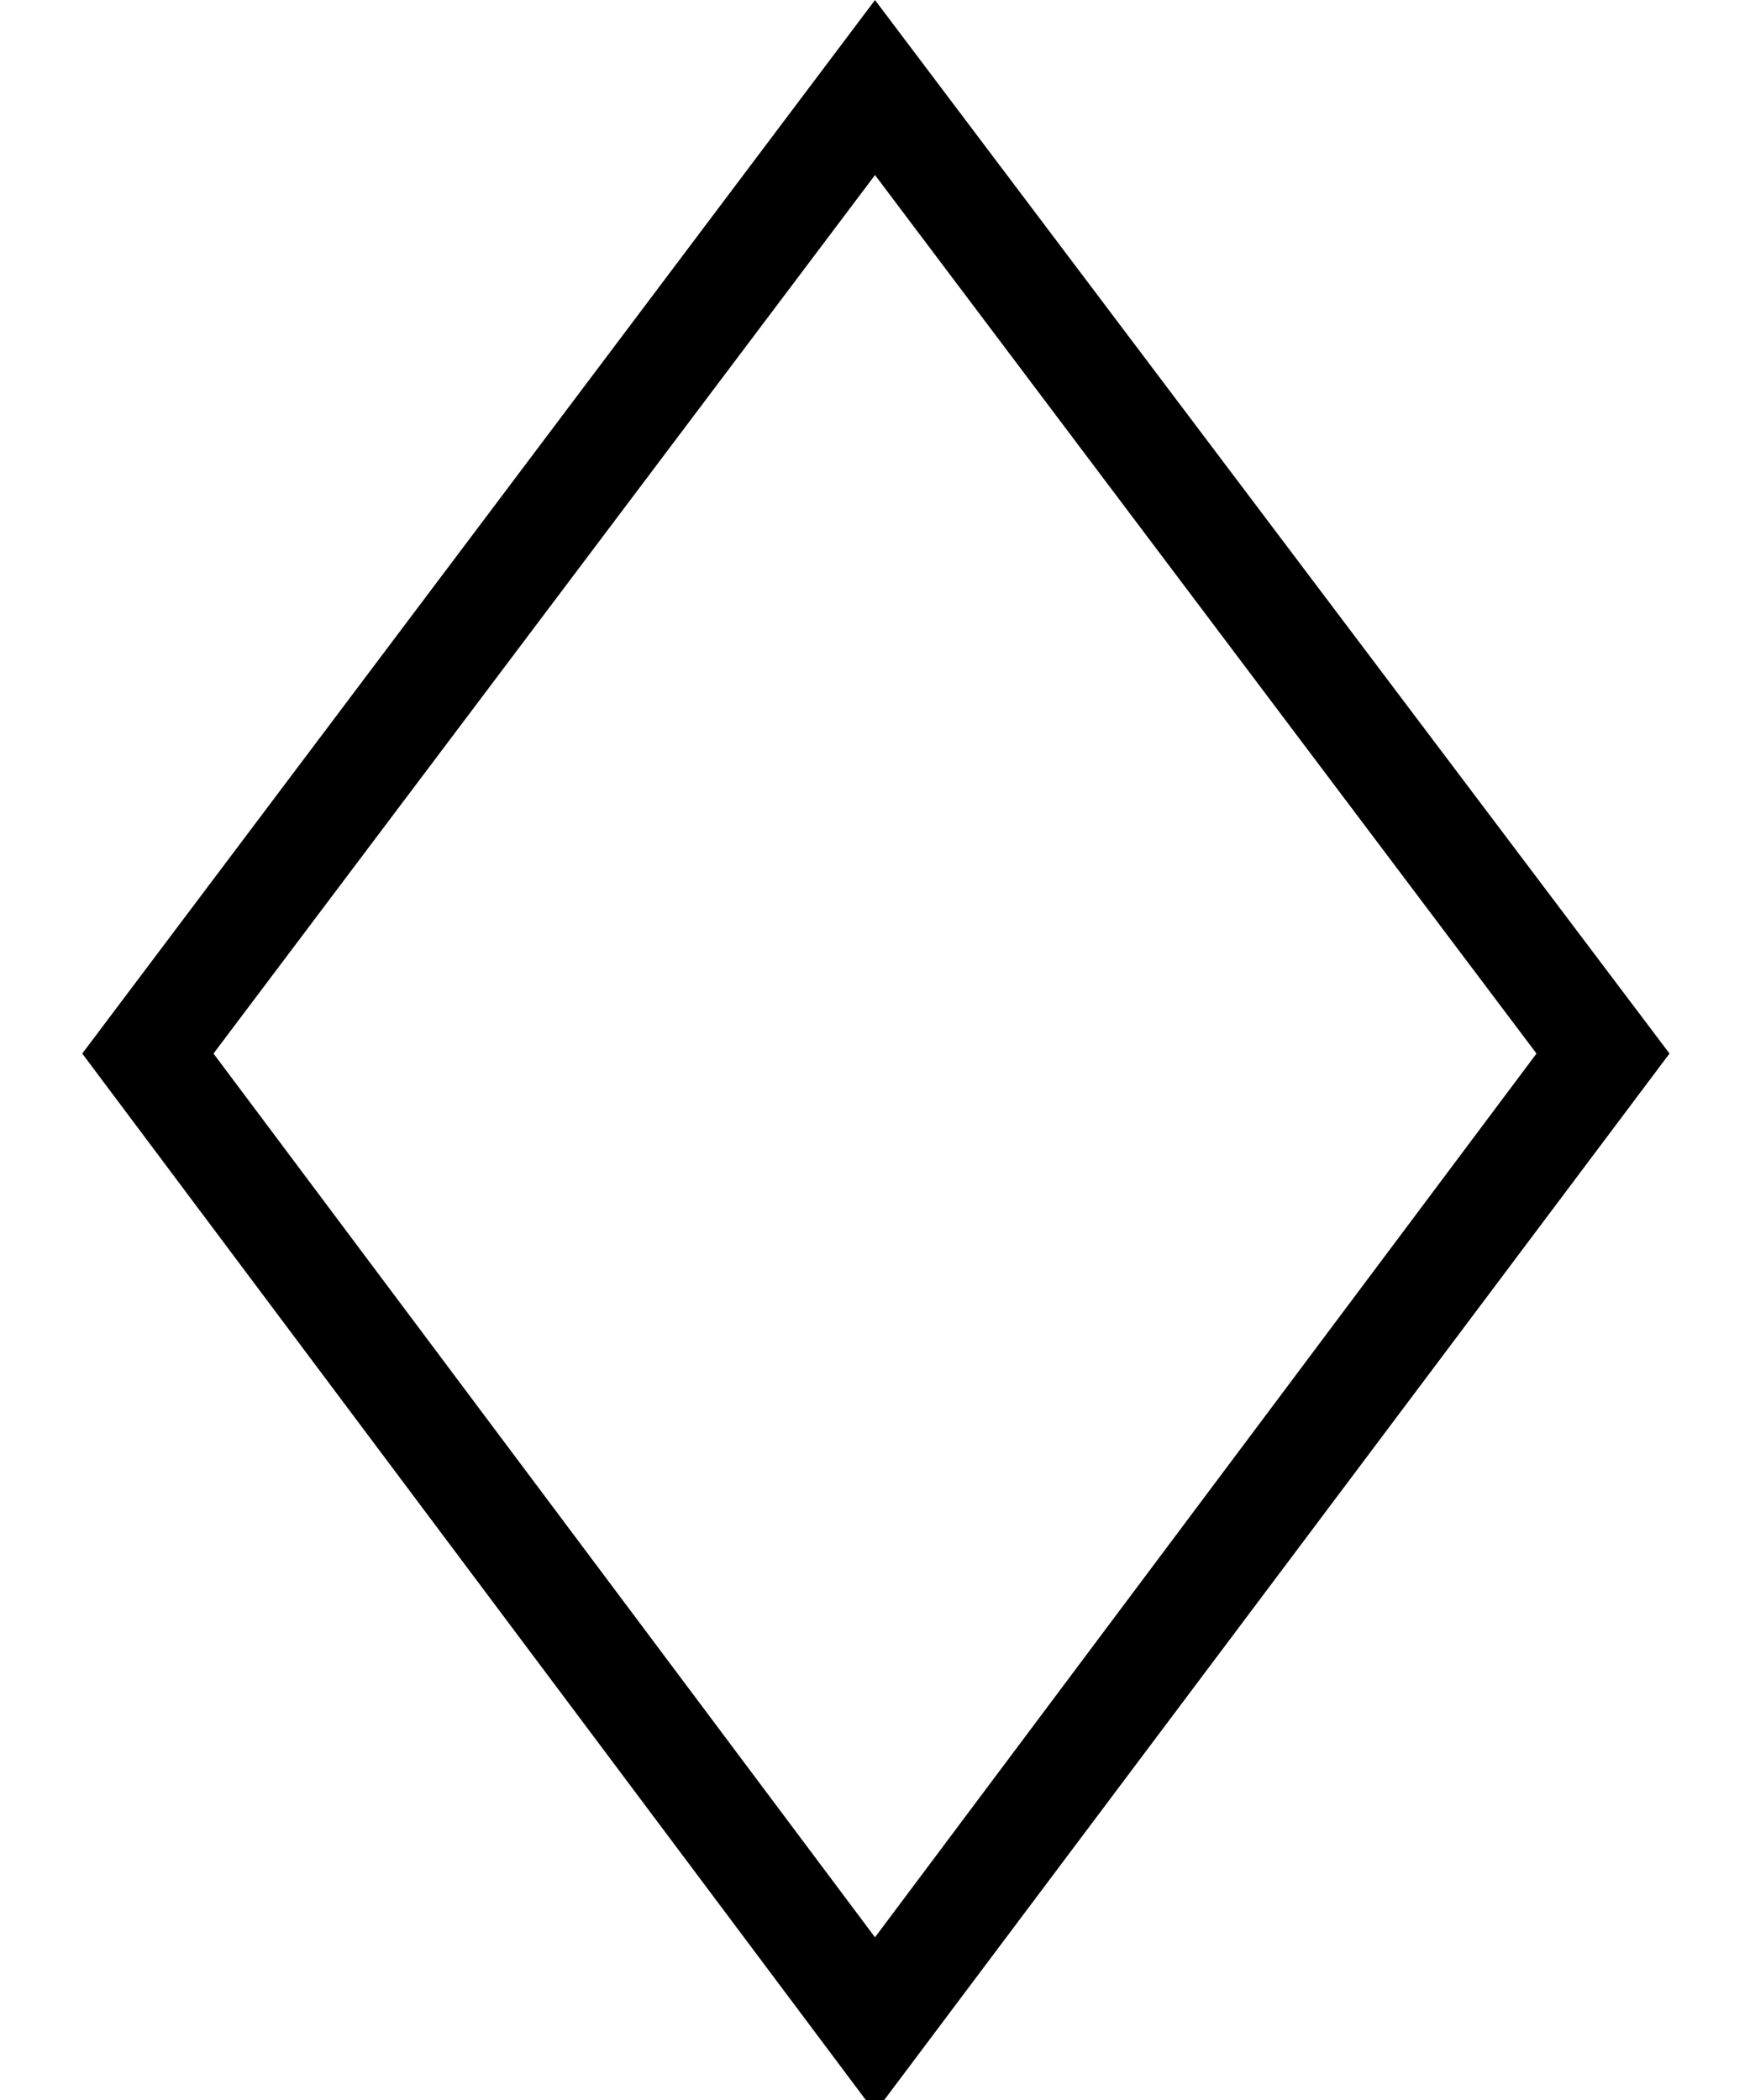 <?xml version="1.0" encoding="utf-8"?>
<!DOCTYPE svg PUBLIC "-//W3C//DTD SVG 1.0//EN" "http://www.w3.org/TR/2001/REC-SVG-20010904/DTD/svg10.dtd">
<svg version="1.0" 
	id="glyph_D" 
	xmlns="http://www.w3.org/2000/svg" 
	xmlns:xlink="http://www.w3.org/1999/xlink"
	x="0px"
	y="0px"
	width="100px" 
	height="120px">
<g id="D">
<path style="fill:#000000;stroke-width:0px" d="M95.4 60.203 C84.05 45.153 61.35 15.053 50 0.003 C38.675 15.053 16.025 45.153 4.7 60.203 C16.025 75.328 38.675 105.578 50 120.703 C61.35 105.578 84.05 75.328 95.4 60.203 zM50 110.703 C40.55 98.078 21.65 72.828 12.2 60.203 C21.65 47.653 40.55 22.553 50 10.003 C59.45 22.553 78.35 47.653 87.8 60.203 C78.35 72.828 59.45 98.078 50 110.703 z" id="path_D_0" />
</g>
</svg>